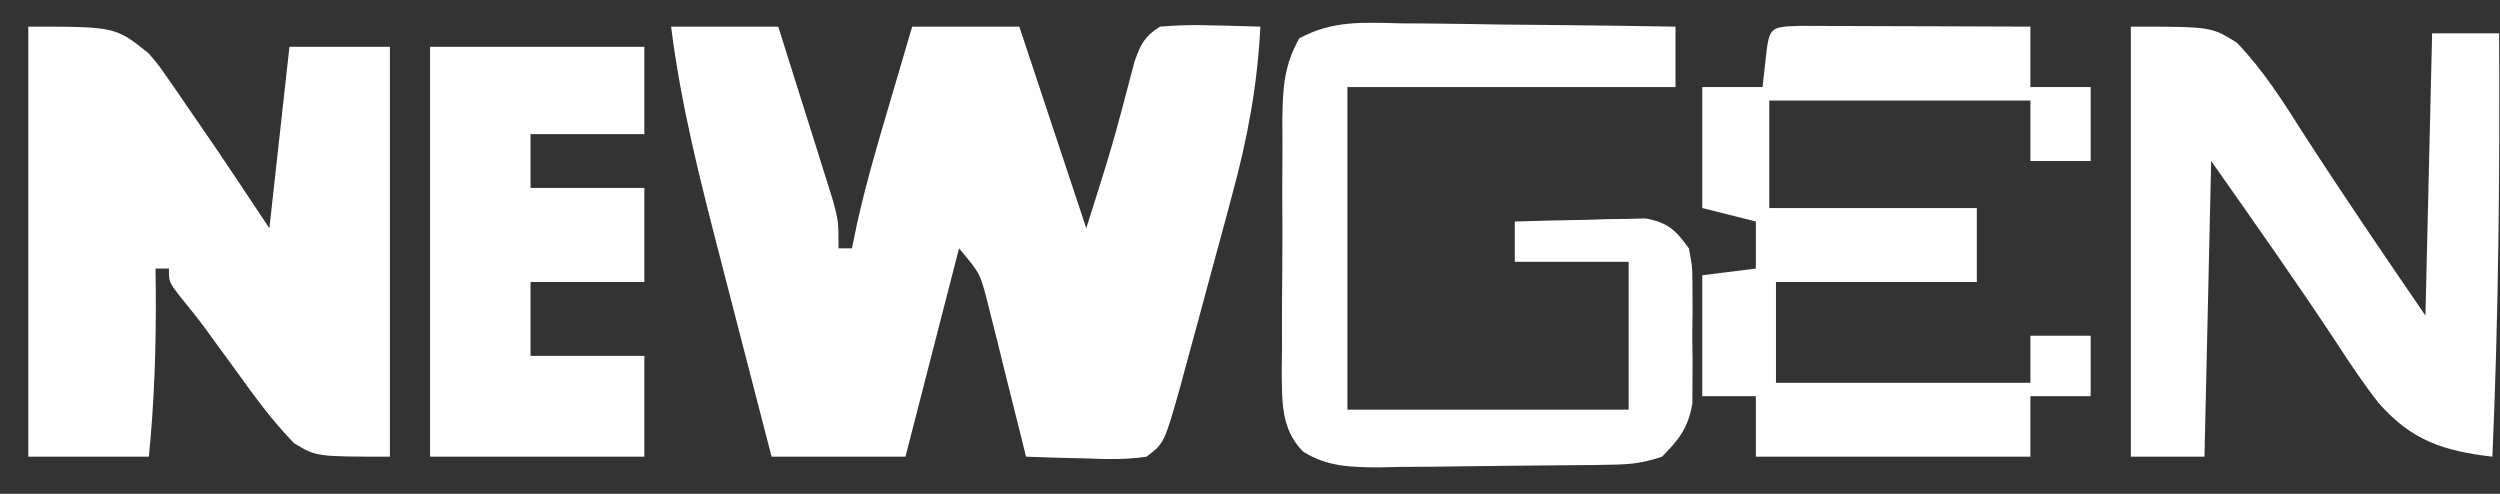 <svg width="81" height="16" viewBox="0 0 81 16" fill="none" xmlns="http://www.w3.org/2000/svg">
<rect x="0" y="0" width="81" height="16" fill="#333333" stroke="none"/>
<path d="M21.744 0.863C22.89 0.863 24.035 0.863 25.215 0.863C25.495 1.746 25.773 2.629 26.05 3.513C26.144 3.813 26.239 4.113 26.334 4.413C26.471 4.845 26.606 5.278 26.741 5.71C26.823 5.97 26.904 6.23 26.989 6.498C27.168 7.177 27.168 7.177 27.168 8.047C27.311 8.047 27.454 8.047 27.602 8.047C27.657 7.781 27.713 7.514 27.77 7.239C28.061 5.926 28.441 4.642 28.822 3.353C28.893 3.113 28.963 2.872 29.036 2.625C29.208 2.037 29.381 1.45 29.555 0.863C30.7 0.863 31.845 0.863 33.026 0.863C33.742 3.018 34.458 5.174 35.195 7.394C36.047 4.707 36.047 4.707 36.763 1.981C36.966 1.419 37.077 1.189 37.581 0.863C38.156 0.816 38.677 0.801 39.249 0.822C39.402 0.825 39.554 0.828 39.711 0.831C40.086 0.839 40.461 0.85 40.836 0.863C40.743 2.746 40.422 4.476 39.927 6.292C39.86 6.545 39.792 6.798 39.723 7.059C39.518 7.825 39.309 8.589 39.1 9.354C39.007 9.701 39.007 9.701 38.912 10.055C38.742 10.688 38.569 11.321 38.395 11.953C38.344 12.14 38.294 12.328 38.242 12.522C37.724 14.356 37.724 14.356 37.148 14.796C36.48 14.899 35.828 14.878 35.154 14.851C34.971 14.847 34.788 14.843 34.599 14.839C34.147 14.829 33.695 14.813 33.243 14.796C33.2 14.623 33.157 14.45 33.114 14.271C32.919 13.484 32.721 12.698 32.524 11.912C32.423 11.502 32.423 11.502 32.321 11.084C32.255 10.822 32.188 10.56 32.12 10.289C32.059 10.047 31.999 9.806 31.937 9.557C31.734 8.836 31.734 8.836 31.073 8.047C30.5 10.275 29.928 12.502 29.337 14.796C27.906 14.796 26.474 14.796 24.999 14.796C24.56 13.108 24.123 11.42 23.689 9.73C23.555 9.211 23.421 8.692 23.287 8.173C22.661 5.744 22.055 3.355 21.744 0.863Z" fill="white"/>
<path d="M0.917 0.863C3.738 0.863 3.738 0.863 4.823 1.734C5.164 2.141 5.164 2.141 5.452 2.56C5.56 2.715 5.668 2.87 5.78 3.03C5.944 3.271 5.944 3.271 6.111 3.516C6.219 3.672 6.327 3.829 6.439 3.99C7.217 5.115 7.97 6.255 8.728 7.394C9.05 4.485 9.05 4.485 9.378 1.516C10.452 1.516 11.526 1.516 12.633 1.516C12.633 5.899 12.633 10.281 12.633 14.796C10.246 14.796 10.246 14.796 9.529 14.361C8.814 13.63 8.212 12.796 7.616 11.966C7.394 11.662 7.172 11.358 6.95 11.055C6.846 10.912 6.743 10.769 6.636 10.622C6.377 10.273 6.103 9.935 5.828 9.599C5.473 9.136 5.473 9.136 5.473 8.701C5.33 8.701 5.187 8.701 5.039 8.701C5.042 8.922 5.045 9.143 5.047 9.371C5.061 11.194 5.004 12.979 4.823 14.796C3.534 14.796 2.245 14.796 0.917 14.796C0.917 10.198 0.917 5.6 0.917 0.863Z" fill="white"/>
<path d="M69.039 0.863C71.642 0.863 71.642 0.863 72.473 1.382C73.321 2.261 73.973 3.29 74.625 4.319C75.911 6.313 77.242 8.265 78.584 10.225C78.656 7.207 78.728 4.19 78.801 1.081C79.517 1.081 80.233 1.081 80.971 1.081C80.998 5.659 80.951 10.222 80.754 14.796C79.168 14.611 78.132 14.273 77.066 13.055C76.583 12.437 76.15 11.794 75.724 11.136C74.401 9.133 73.025 7.183 71.642 5.217C71.571 8.378 71.499 11.54 71.425 14.796C70.638 14.796 69.85 14.796 69.039 14.796C69.039 10.198 69.039 5.6 69.039 0.863Z" fill="white"/>
<path d="M58.322 0.838C58.67 0.838 59.017 0.839 59.365 0.842C59.548 0.842 59.73 0.842 59.919 0.843C60.505 0.844 61.09 0.847 61.676 0.849C62.072 0.85 62.468 0.851 62.865 0.852C63.838 0.855 64.811 0.858 65.785 0.863C65.785 1.51 65.785 2.156 65.785 2.822C66.429 2.822 67.073 2.822 67.737 2.822C67.737 3.613 67.737 4.403 67.737 5.217C67.093 5.217 66.448 5.217 65.785 5.217C65.785 4.571 65.785 3.924 65.785 3.258C62.992 3.258 60.2 3.258 57.324 3.258C57.324 4.407 57.324 5.557 57.324 6.741C59.543 6.741 61.762 6.741 64.049 6.741C64.049 7.531 64.049 8.322 64.049 9.136C61.901 9.136 59.754 9.136 57.541 9.136C57.541 10.214 57.541 11.291 57.541 12.402C60.261 12.402 62.982 12.402 65.785 12.402C65.785 11.899 65.785 11.396 65.785 10.878C66.429 10.878 67.073 10.878 67.737 10.878C67.737 11.524 67.737 12.171 67.737 12.837C67.093 12.837 66.448 12.837 65.785 12.837C65.785 13.484 65.785 14.13 65.785 14.796C62.849 14.796 59.914 14.796 56.89 14.796C56.89 14.15 56.89 13.503 56.89 12.837C56.317 12.837 55.744 12.837 55.154 12.837C55.154 11.544 55.154 10.251 55.154 8.918C55.727 8.846 56.3 8.775 56.89 8.701C56.89 8.198 56.89 7.695 56.89 7.177C56.317 7.033 55.744 6.889 55.154 6.741C55.154 5.448 55.154 4.155 55.154 2.822C55.798 2.822 56.443 2.822 57.107 2.822C57.138 2.539 57.169 2.257 57.202 1.965C57.323 0.87 57.323 0.87 58.322 0.838Z" fill="white"/>
<path d="M45.409 0.757C45.663 0.758 45.917 0.76 46.178 0.761C46.987 0.767 47.796 0.781 48.605 0.795C49.154 0.8 49.703 0.805 50.252 0.81C51.597 0.822 52.942 0.84 54.286 0.863C54.286 1.51 54.286 2.156 54.286 2.822C50.778 2.822 47.27 2.822 43.656 2.822C43.656 6.271 43.656 9.719 43.656 13.273C46.663 13.273 49.67 13.273 52.768 13.273C52.768 11.692 52.768 10.111 52.768 8.483C51.551 8.483 50.334 8.483 49.08 8.483C49.08 8.052 49.08 7.621 49.08 7.177C49.857 7.151 50.634 7.136 51.412 7.122C51.632 7.115 51.853 7.108 52.08 7.1C52.292 7.097 52.505 7.094 52.724 7.092C52.919 7.087 53.114 7.082 53.316 7.078C54.044 7.212 54.287 7.451 54.72 8.047C54.833 8.649 54.833 8.649 54.836 9.332C54.837 9.704 54.837 9.704 54.839 10.083C54.836 10.341 54.832 10.598 54.829 10.864C54.832 11.121 54.836 11.378 54.839 11.643C54.838 11.891 54.837 12.139 54.836 12.394C54.835 12.62 54.834 12.846 54.833 13.079C54.692 13.866 54.408 14.231 53.852 14.796C53.241 15.001 52.847 15.046 52.212 15.056C52.013 15.06 51.813 15.063 51.607 15.067C50.694 15.076 49.781 15.085 48.868 15.091C48.386 15.094 47.905 15.1 47.424 15.108C46.729 15.12 46.035 15.125 45.34 15.128C45.126 15.133 44.911 15.138 44.691 15.143C43.79 15.14 42.996 15.125 42.219 14.631C41.491 13.892 41.542 12.994 41.528 12.005C41.532 11.752 41.535 11.499 41.538 11.238C41.538 10.977 41.537 10.715 41.536 10.445C41.536 9.893 41.539 9.34 41.546 8.787C41.554 7.942 41.55 7.096 41.545 6.25C41.546 5.713 41.549 5.176 41.552 4.639C41.55 4.386 41.549 4.133 41.547 3.873C41.565 2.852 41.595 2.148 42.092 1.246C43.176 0.65 44.194 0.729 45.409 0.757Z" fill="white"/>
<path d="M13.934 1.516C16.225 1.516 18.516 1.516 20.877 1.516C20.877 2.45 20.877 3.384 20.877 4.346C19.66 4.346 18.442 4.346 17.189 4.346C17.189 4.921 17.189 5.496 17.189 6.088C18.406 6.088 19.623 6.088 20.877 6.088C20.877 7.094 20.877 8.1 20.877 9.136C19.66 9.136 18.442 9.136 17.189 9.136C17.189 9.926 17.189 10.717 17.189 11.531C18.406 11.531 19.623 11.531 20.877 11.531C20.877 12.608 20.877 13.686 20.877 14.796C18.586 14.796 16.295 14.796 13.934 14.796C13.934 10.414 13.934 6.031 13.934 1.516Z" fill="white"/>
<path d="M66.002 3.04C66.503 3.04 67.004 3.04 67.52 3.04C67.52 3.758 67.52 4.477 67.52 5.217C67.019 5.217 66.518 5.217 66.002 5.217C66.002 4.499 66.002 3.78 66.002 3.04Z" fill="white"/>
</svg>
